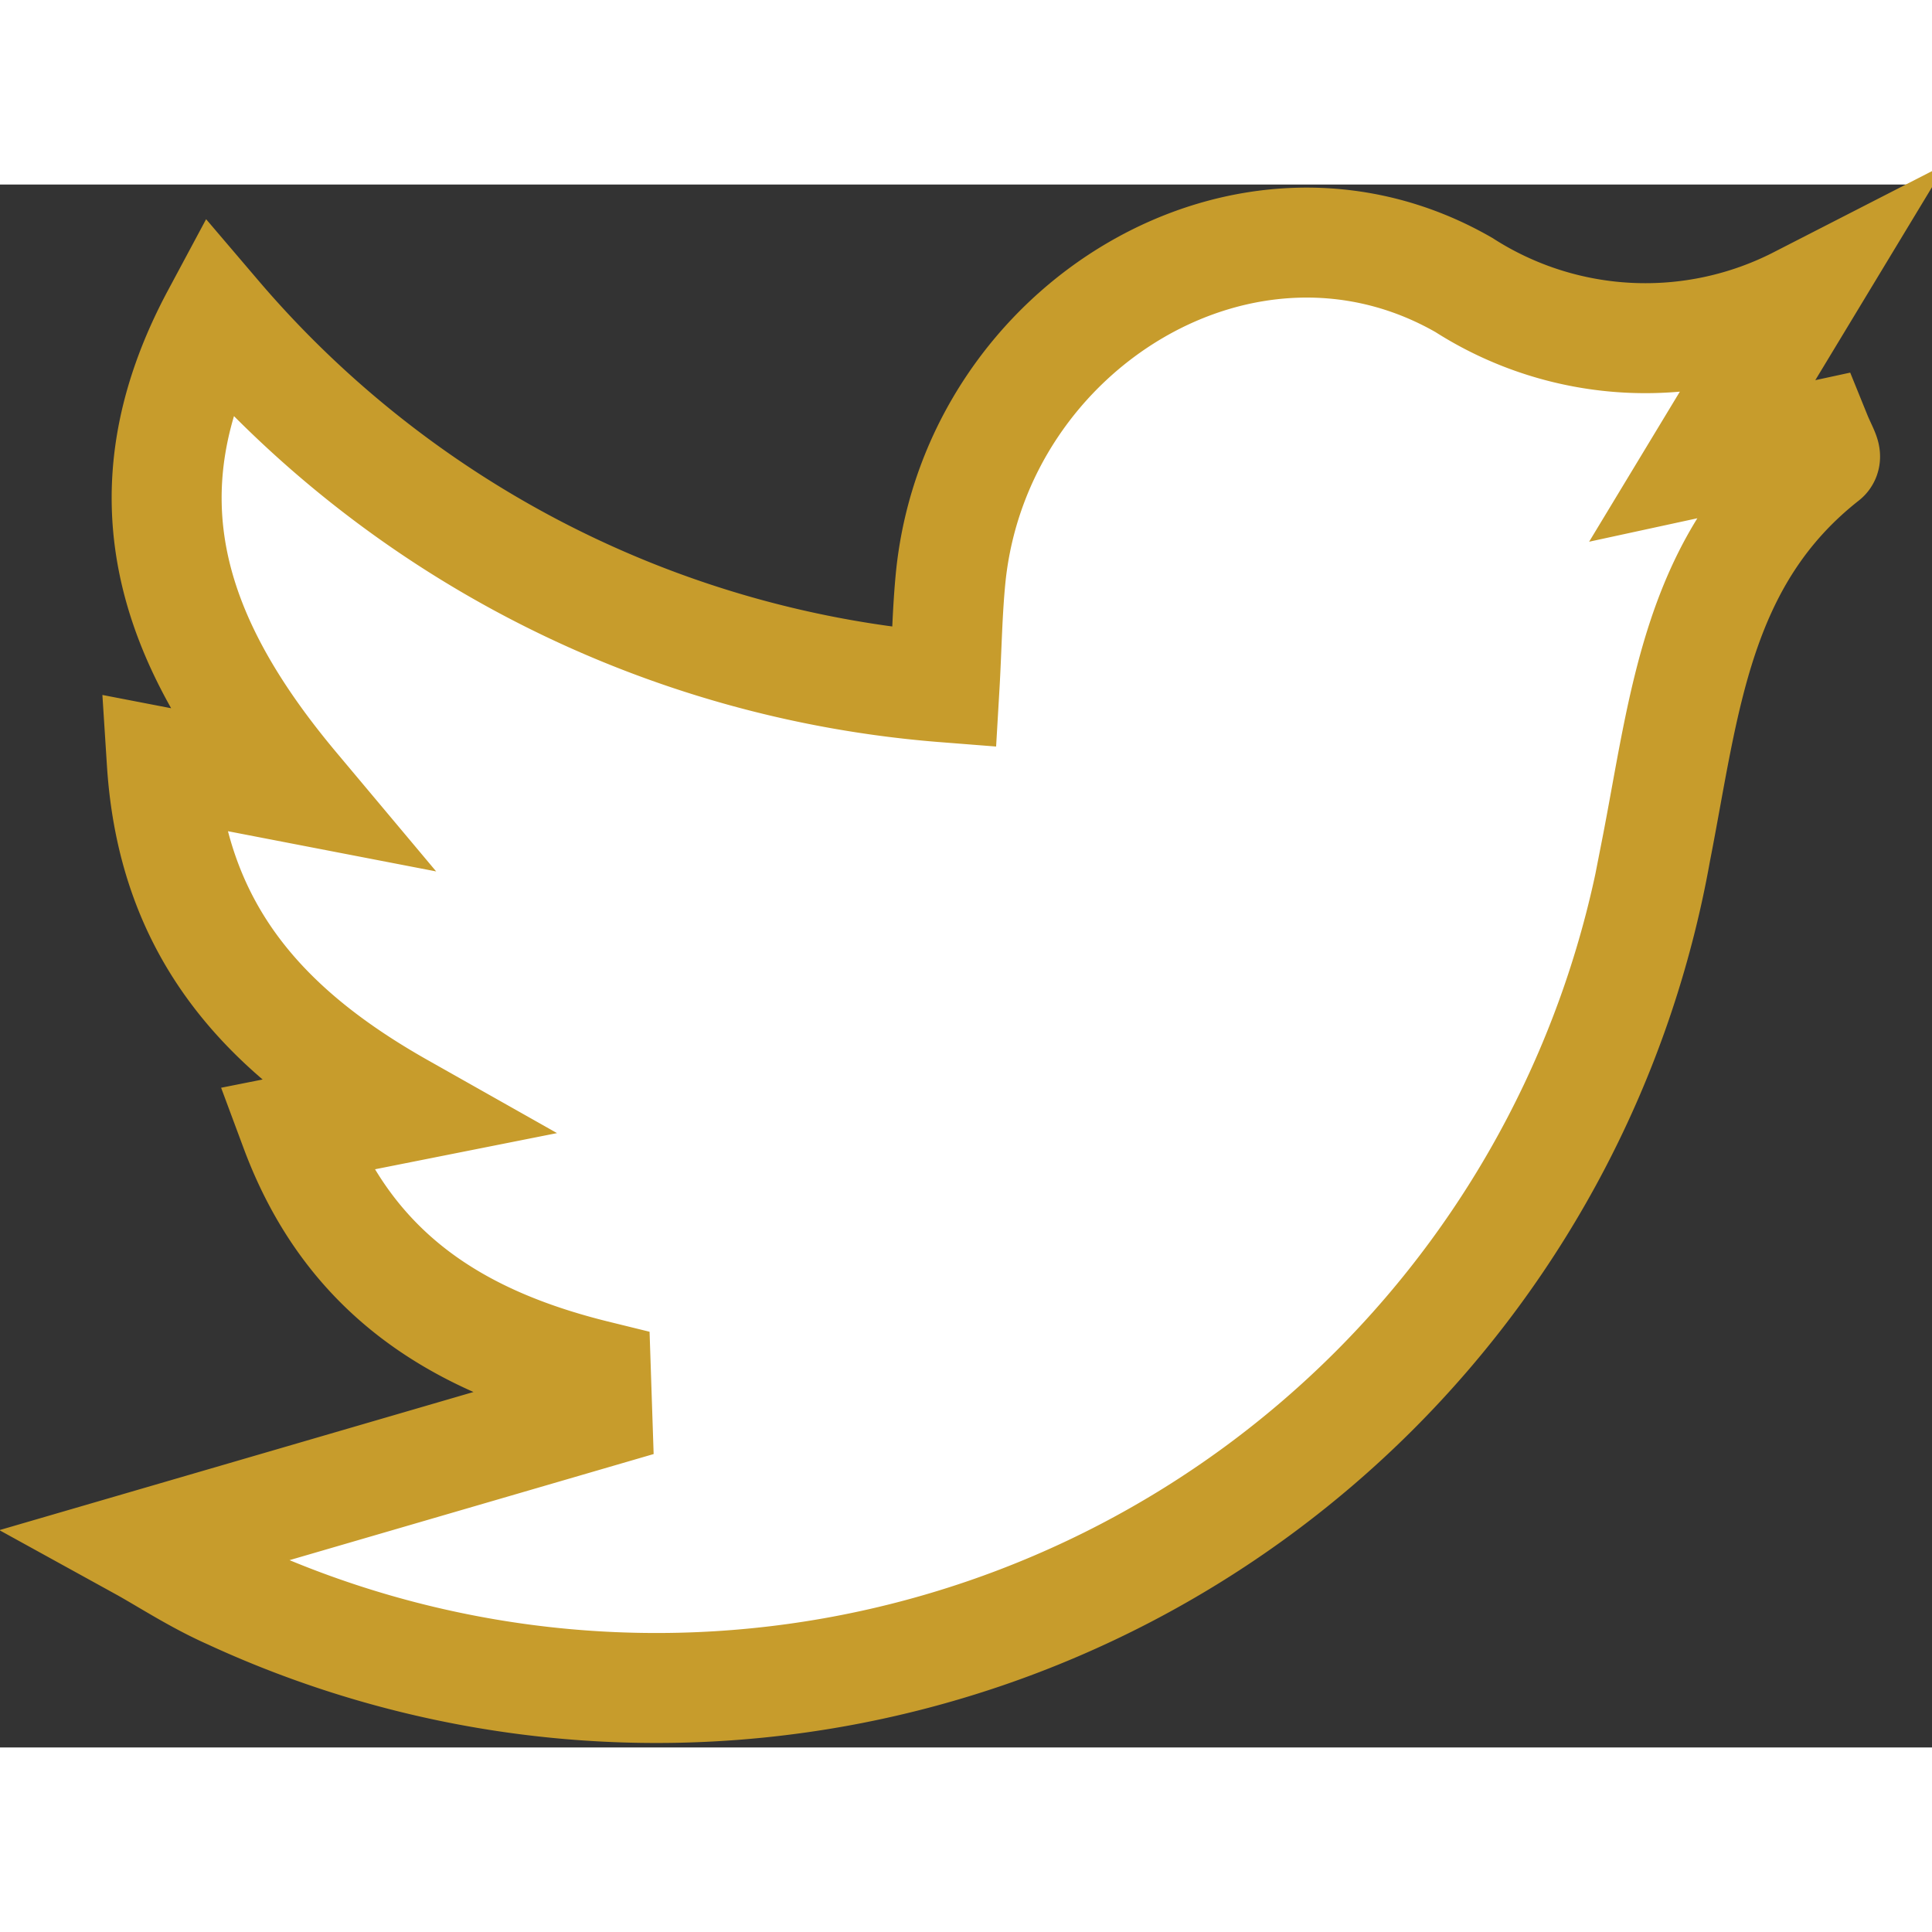 <svg xmlns="http://www.w3.org/2000/svg" width="40" height="40" viewBox="0 0 35.136 28.424">
  <rect x="0" y="0" width="35.136" height="28.424" fill="#333333" stroke="none"/>
  <path id="Tracé_15" data-name="Tracé 15" d="M674.736,106.16a19.389,19.389,0,0,0,13.239,6.75c.041-.7.048-1.372.116-2.036.484-4.552,5.4-7.54,9.33-5.281a6.117,6.117,0,0,0,6.091.294l-1.757,2.906,2.081-.451c.071.175.177.362.149.385-2.337,1.836-2.544,4.469-3.073,7.165A18.464,18.464,0,0,1,674.979,129.4c-.61-.271-1.177-.643-1.6-.876l8.281-2.413-.023-.691c-2.5-.615-4.484-1.823-5.471-4.476l1.922-.382c-2.524-1.425-4.152-3.251-4.347-6.286l2.413.466C673.911,112.067,673,109.4,674.736,106.16Z" transform="translate(-670.798 -103.766)" fill="#fff" stroke="#c79c2c" stroke-width="2"/>
</svg>
